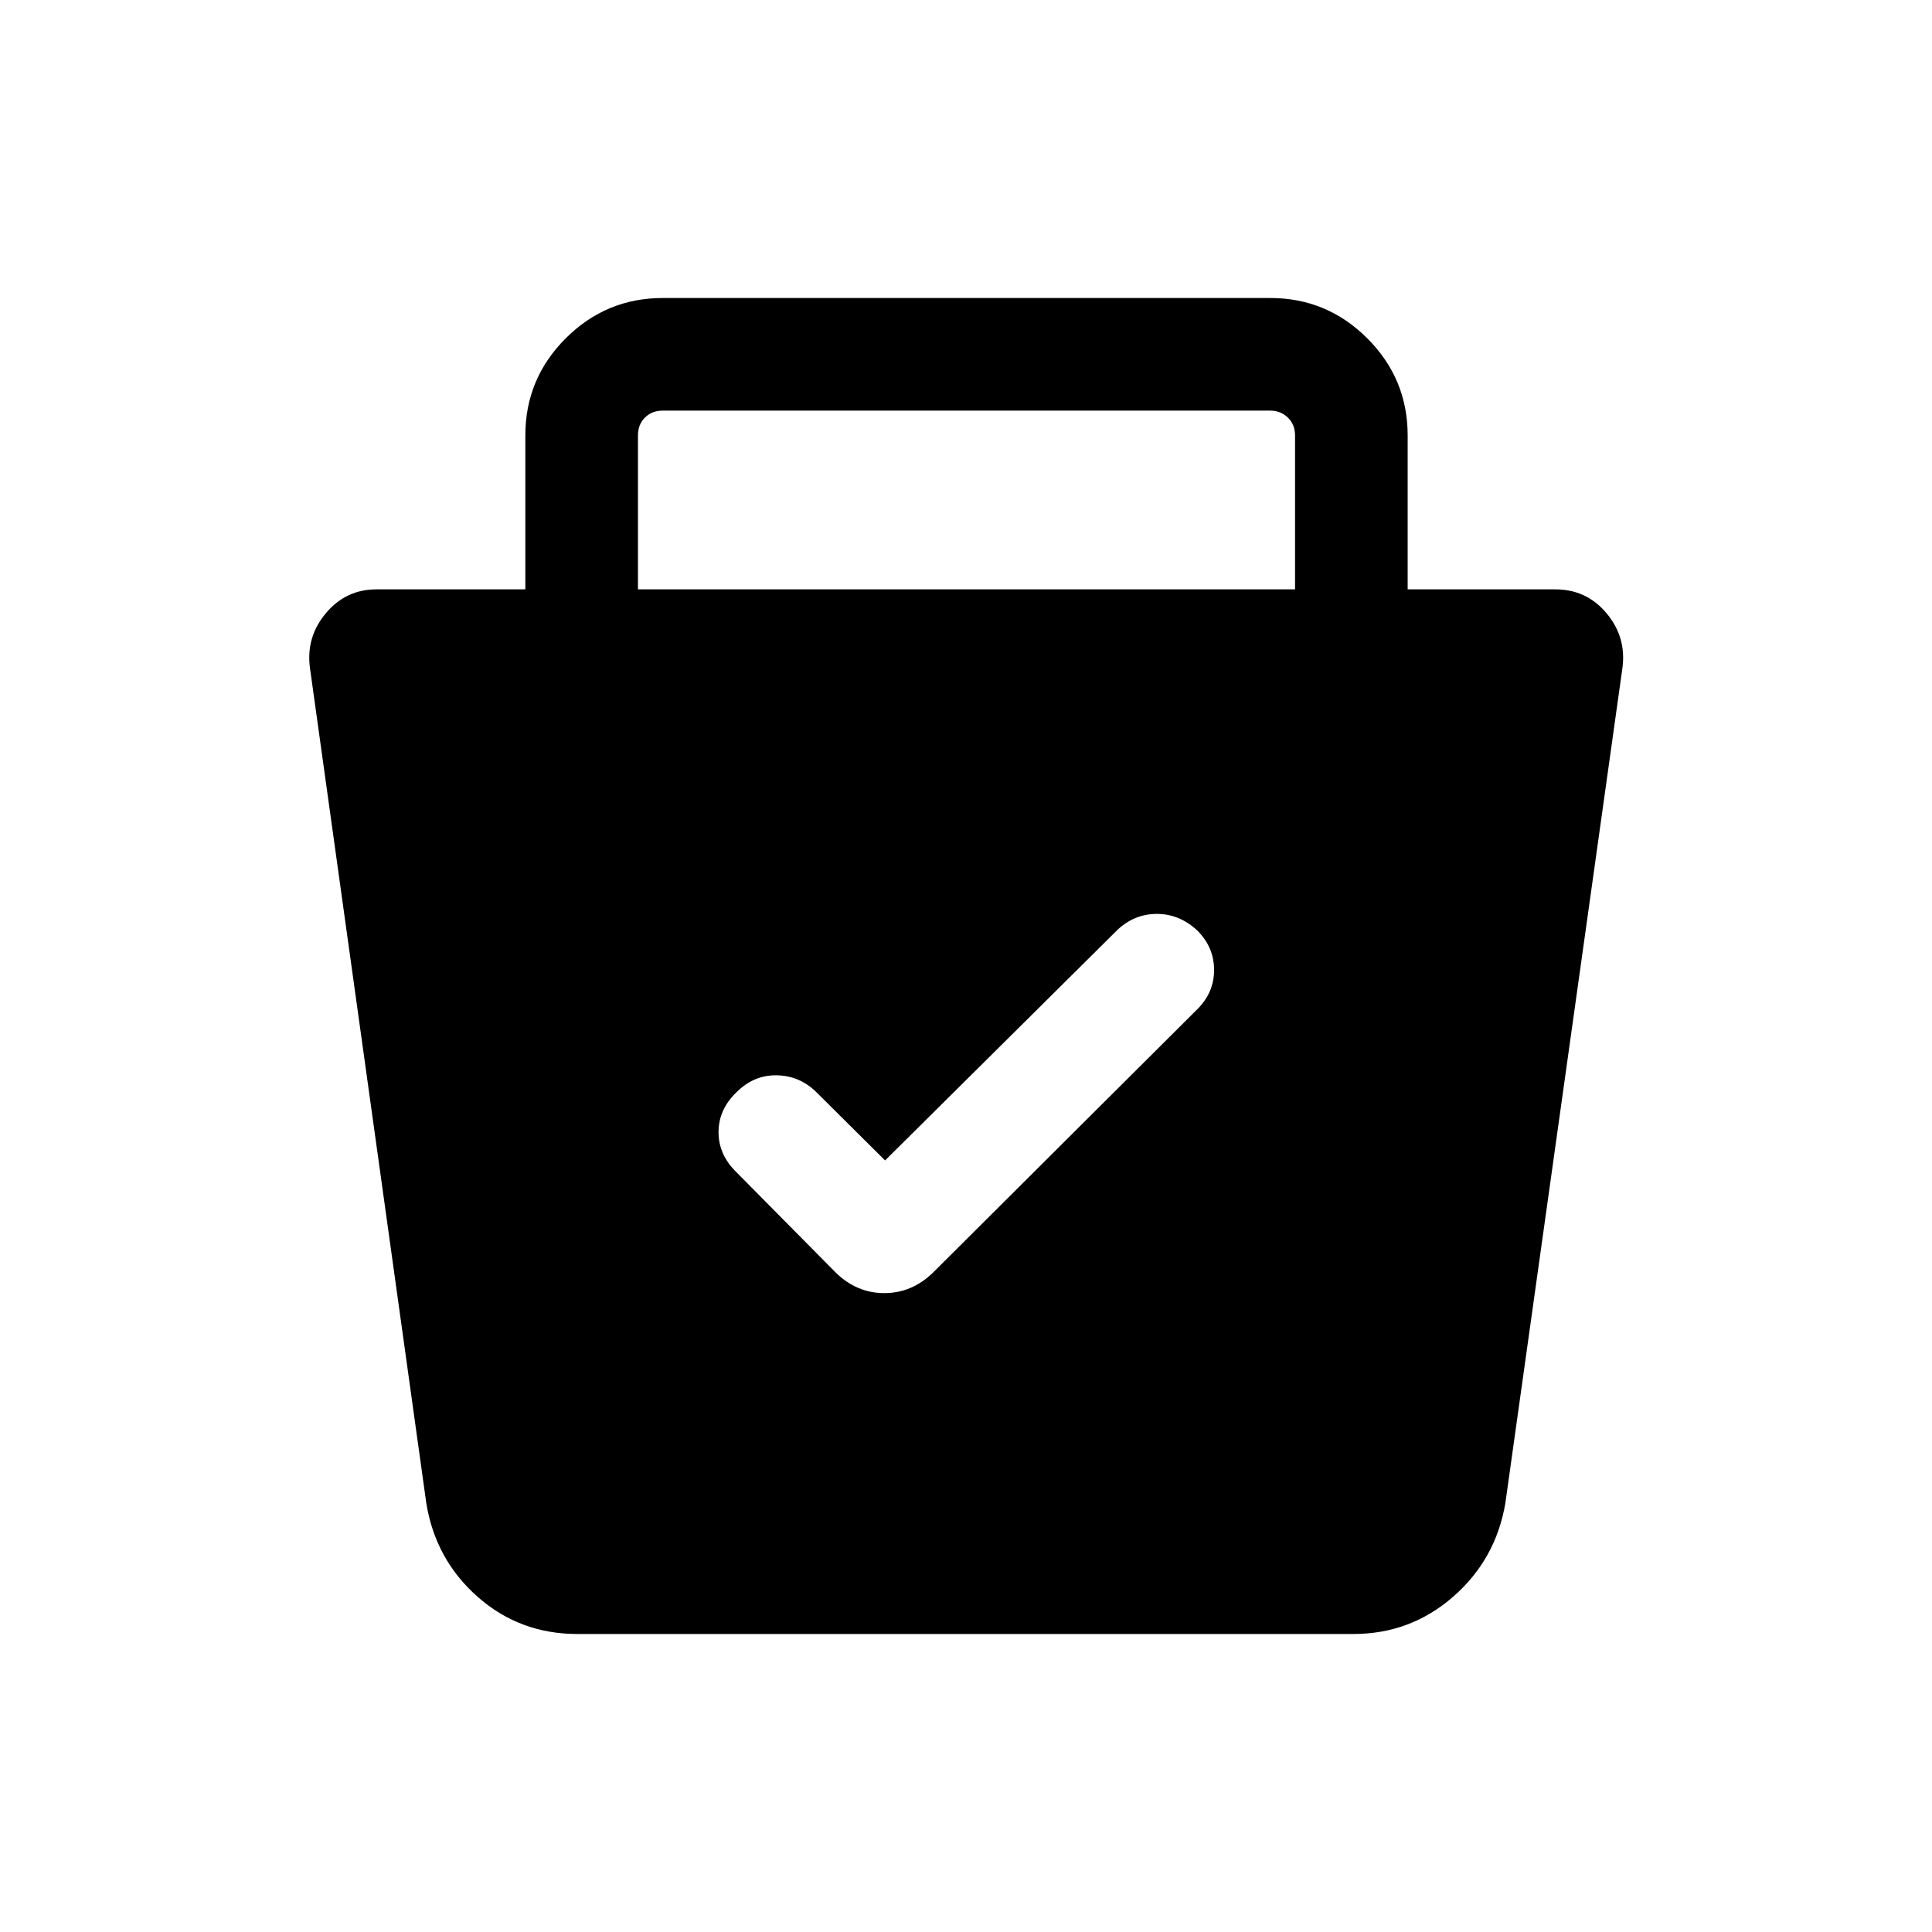 <svg xmlns="http://www.w3.org/2000/svg" height="24" viewBox="0 -960 960 960" width="24"><path d="M286.82-148.08q-28.57 0-49.52-18.5-20.95-18.5-25.48-46.56L154-628.19q-2-15.29 7.94-27.13 9.94-11.83 25.1-11.83h74v-76.5q0-28.16 20.05-48.22 20.06-20.05 48.22-20.05h301.88q28.16 0 48.22 20.05 20.05 20.06 20.05 48.22v76.5h73.39q15.46 0 25.4 11.83 9.94 11.84 7.94 27.13l-58.18 415.05q-4.74 28.06-25.97 46.56-21.23 18.5-49.54 18.5H286.82Zm152.97-235.3-34.21-34q-8.28-8.12-19.68-8.31-11.39-.19-20.05 8.52-8.81 8.53-8.81 19.77 0 11.25 9.01 19.99l49 49.52q10.5 10.43 24.33 10.43 13.84 0 24.39-10.35l130.88-130.42q8.62-8.38 8.62-19.77 0-11.38-8.42-19.71-8.83-8.17-20.01-8.17-11.19 0-19.62 7.97L439.79-383.38ZM317-667.15h326.5v-76.5q0-5.39-3.56-8.85t-8.75-3.46H329.31q-5.39 0-8.85 3.46t-3.46 8.85v76.5Z"/></svg>